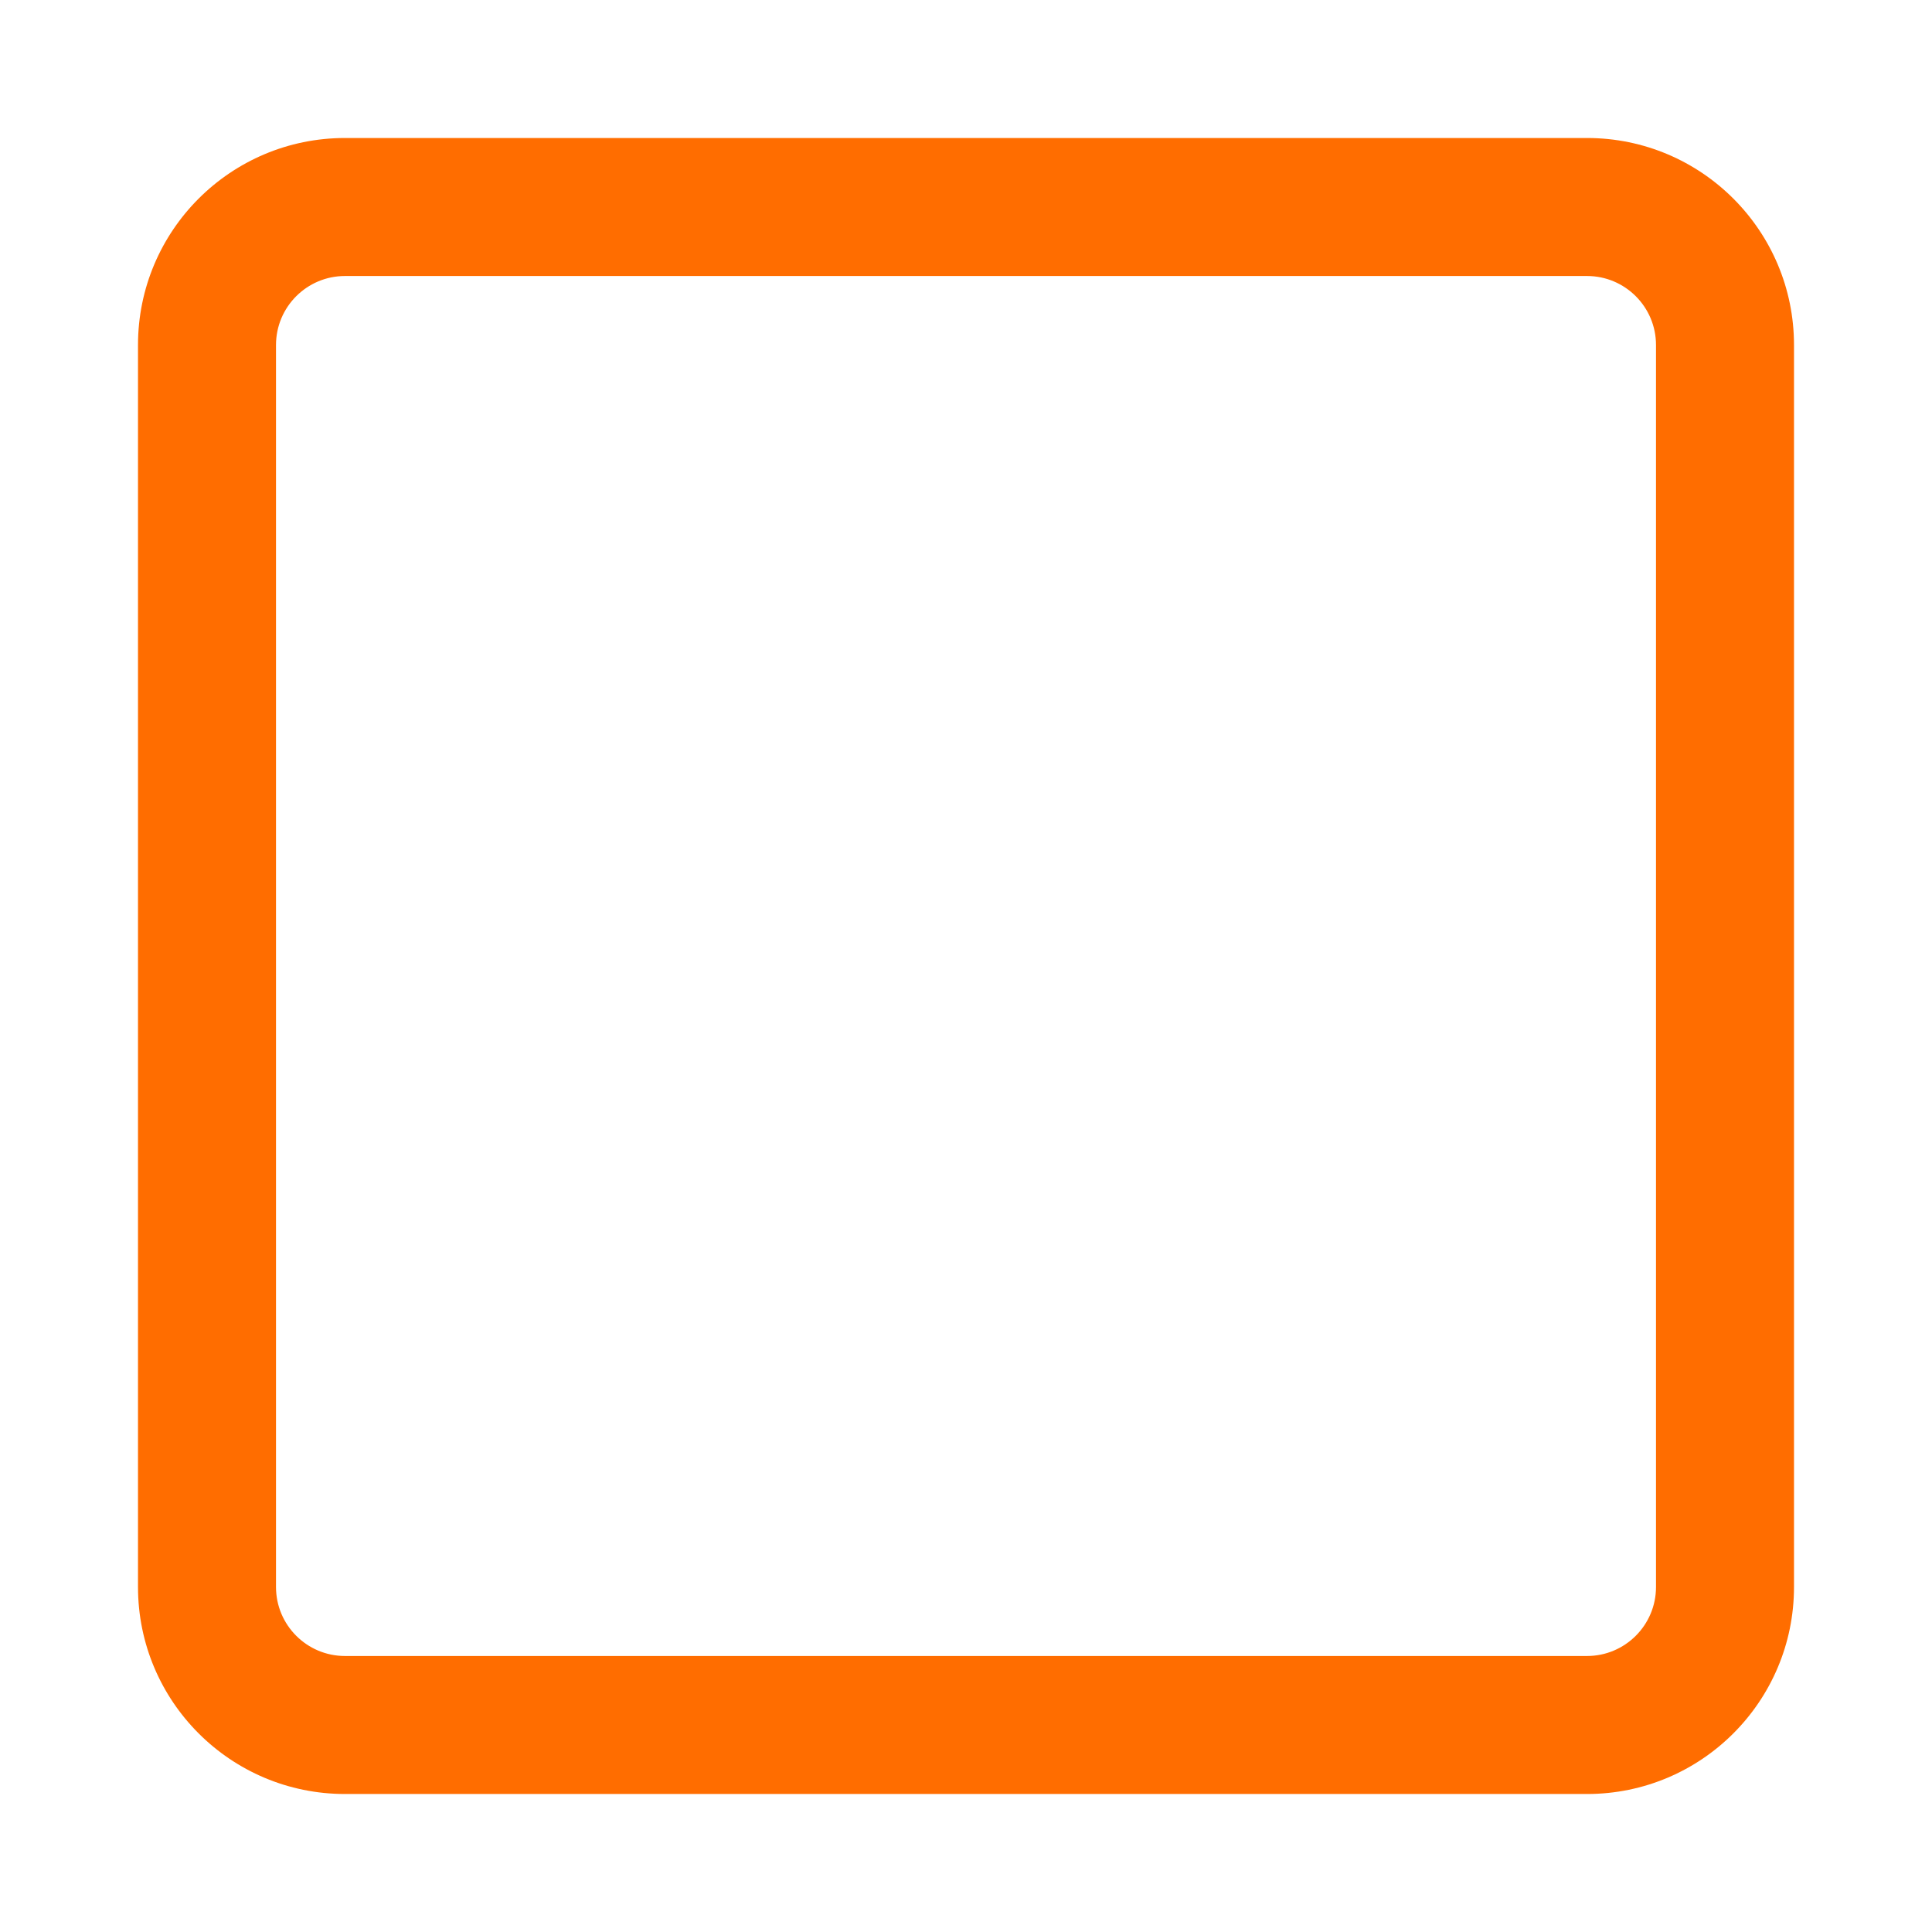 <svg width="28" height="28" viewBox="0 0 28 28" fill="none" xmlns="http://www.w3.org/2000/svg">
<path fill-rule="evenodd" clip-rule="evenodd" d="M2 5C2 3.343 3.343 2 5 2H23C24.657 2 26 3.343 26 5V23C26 24.657 24.657 26 23 26H5C3.343 26 2 24.657 2 23V5ZM5 4C4.448 4 4 4.448 4 5V23C4 23.552 4.448 24 5 24H23C23.552 24 24 23.552 24 23V5C24 4.448 23.552 4 23 4H5Z" fill="#FF6D00"/>
</svg>
